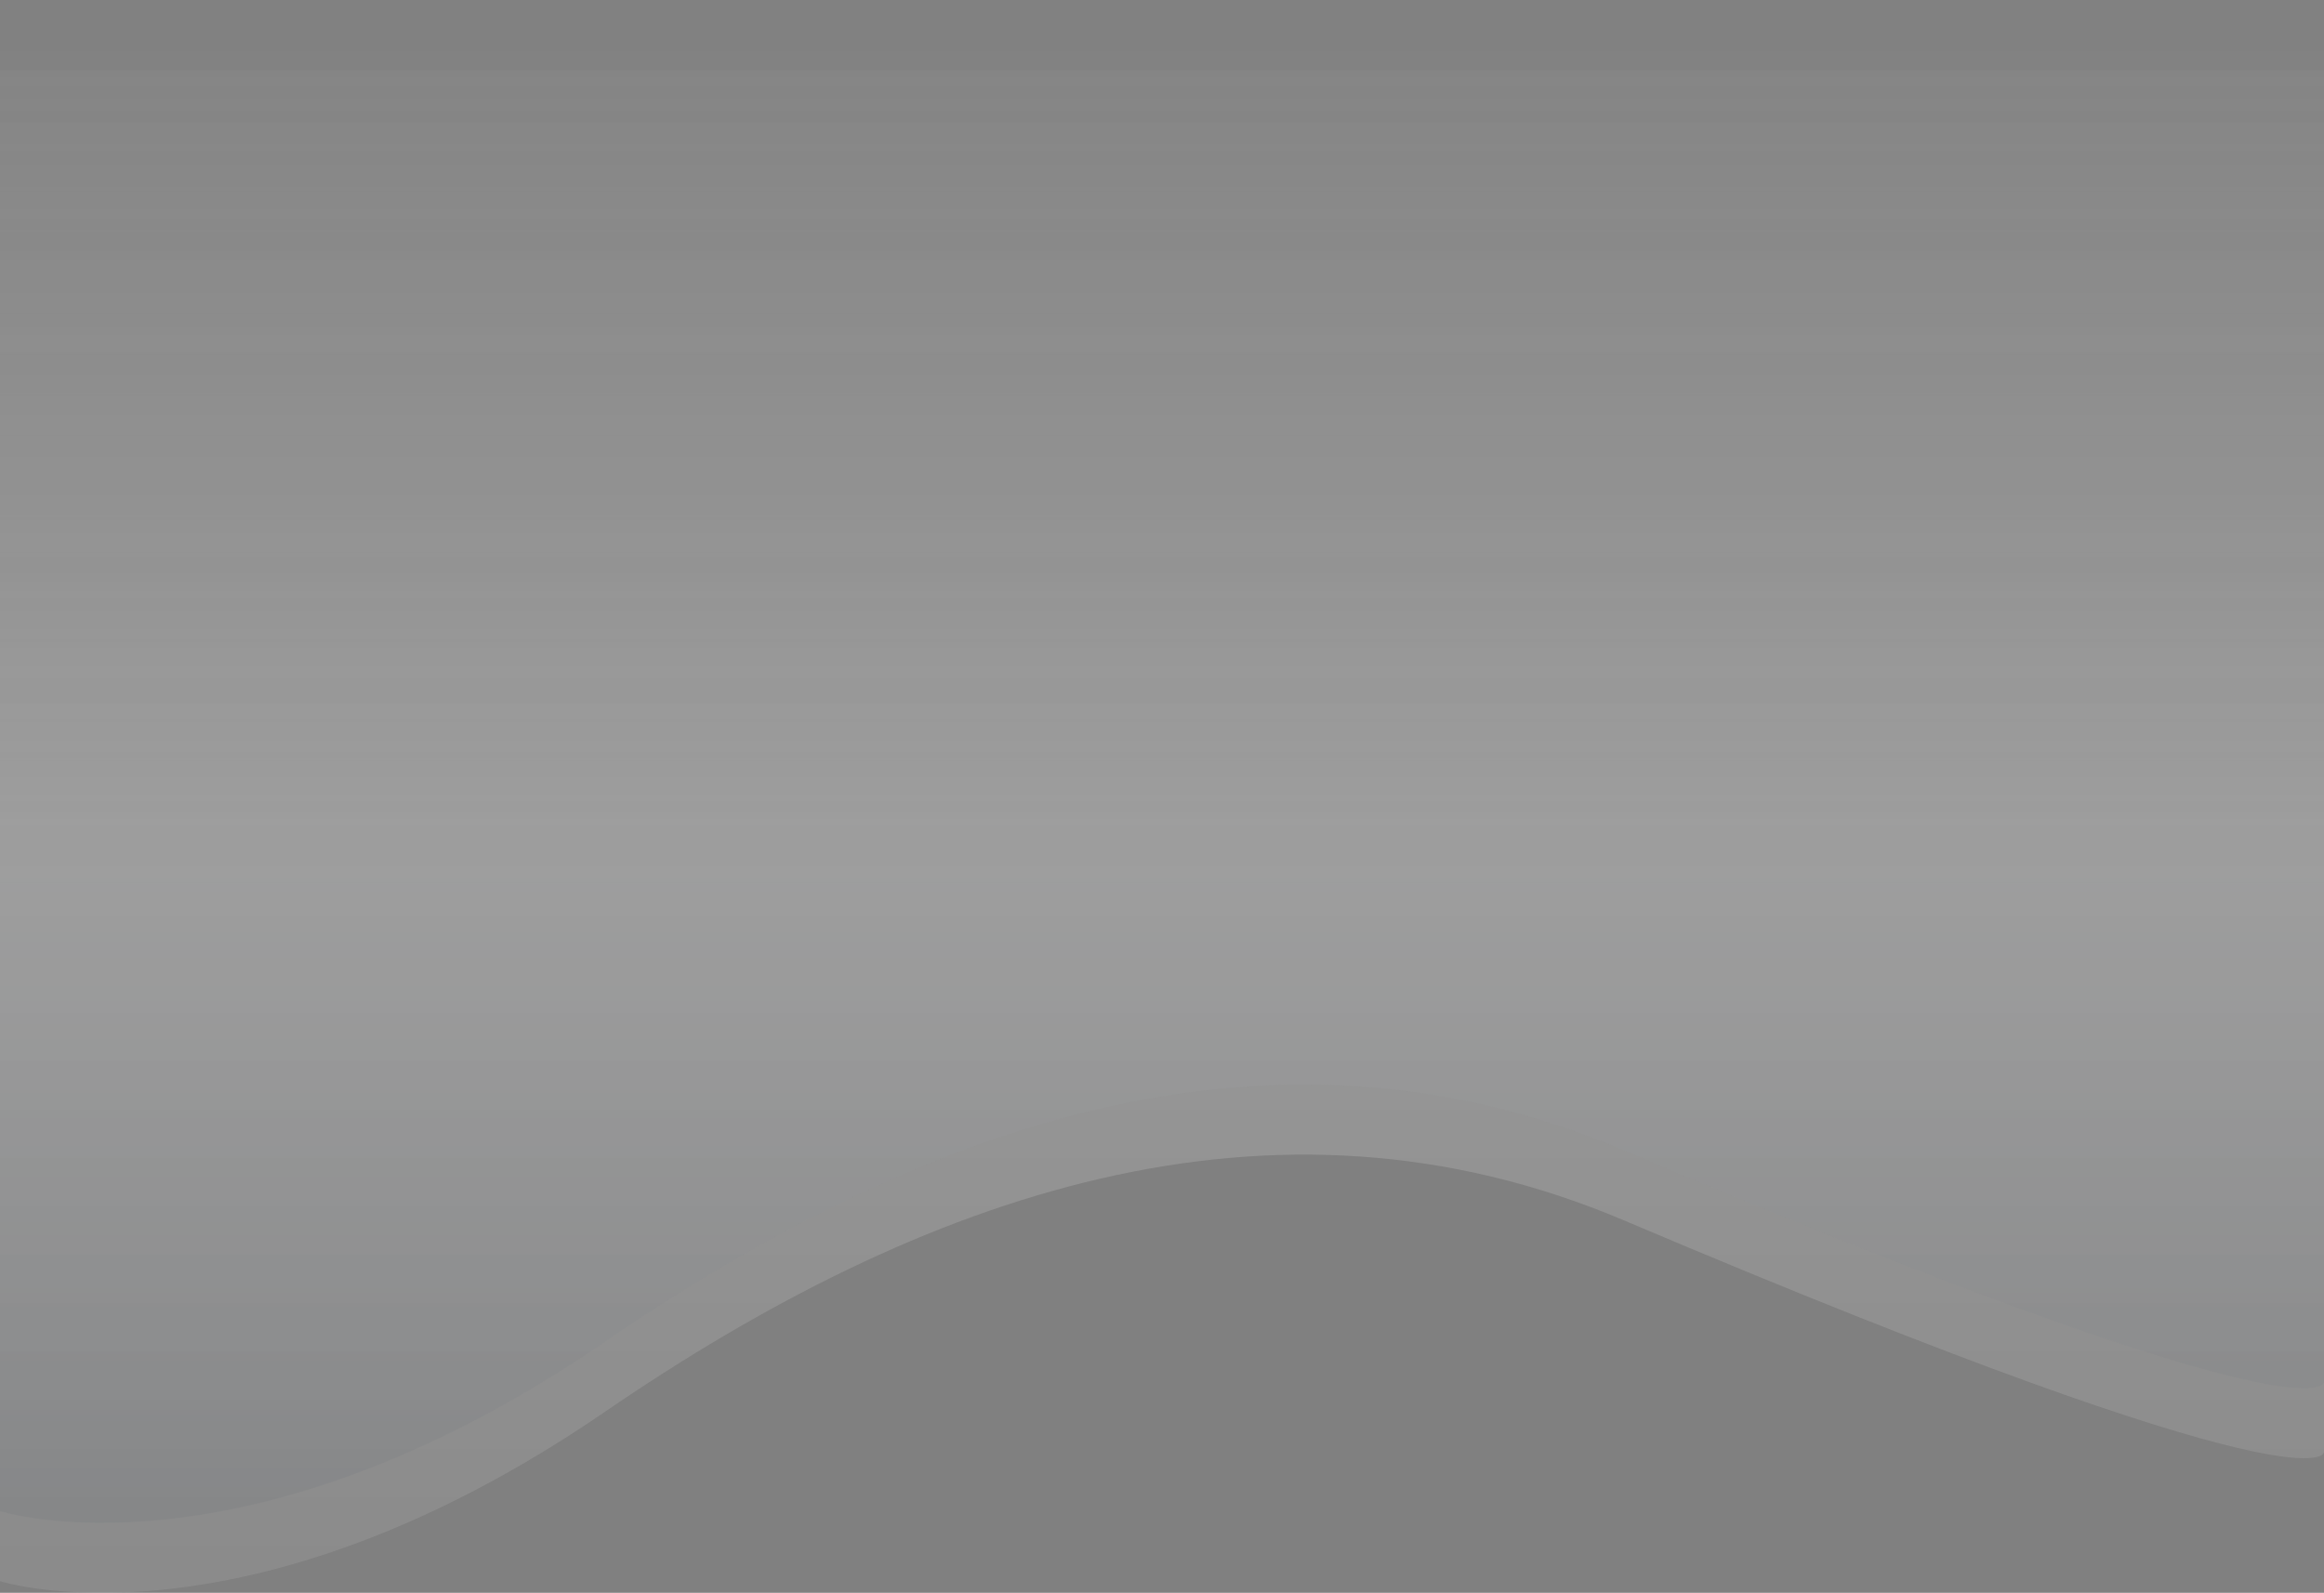 <svg xmlns="http://www.w3.org/2000/svg" xmlns:xlink="http://www.w3.org/1999/xlink" width="1328" height="910.373" viewBox="0 0 1328 910.373">
  <rect x="0" y="0" width="1328" height="910.373" fill="#808080" stroke="none"/>
  <defs>
    <linearGradient id="linear-gradient" x1="0.5" x2="0.5" y2="1" gradientUnits="objectBoundingBox">
      <stop offset="0" stop-color="#dedede" stop-opacity="0.2"/>
      <stop offset="0.517" stop-color="#fff"/>
      <stop offset="1" stop-color="#afafaf"/>
    </linearGradient>
    <linearGradient id="linear-gradient-2" x1="0.5" x2="0.5" y2="1" gradientUnits="objectBoundingBox">
      <stop offset="0" stop-color="#dedede" stop-opacity="0.2"/>
      <stop offset="0.517" stop-color="#fff"/>
      <stop offset="1" stop-color="#12263f"/>
    </linearGradient>
  </defs>
  <g id="Grupo_143201" data-name="Grupo 143201" transform="translate(-136 -513.759)">
    <path id="Trazado_184213" data-name="Trazado 184213" d="M1399.348,1630.494c180.975-124,380.561-195.254,582.463-109.558,400.508,169.994,400.065,132.445,400.065,132.445V863.452h-1328v863.706S1193.243,1771.708,1399.348,1630.494Z" transform="translate(-917.877 -309.693)" opacity="0.2" fill="url(#linear-gradient)"/>
    <path id="Trazado_184214" data-name="Trazado 184214" d="M1399.348,1630.494c180.975-124,380.561-195.254,582.463-109.558,400.508,169.994,400.065,132.445,400.065,132.445V863.452h-1328v863.706S1193.243,1771.708,1399.348,1630.494Z" transform="translate(-917.877 -349.693)" opacity="0.061" fill="url(#linear-gradient-2)"/>
  </g>
</svg>
